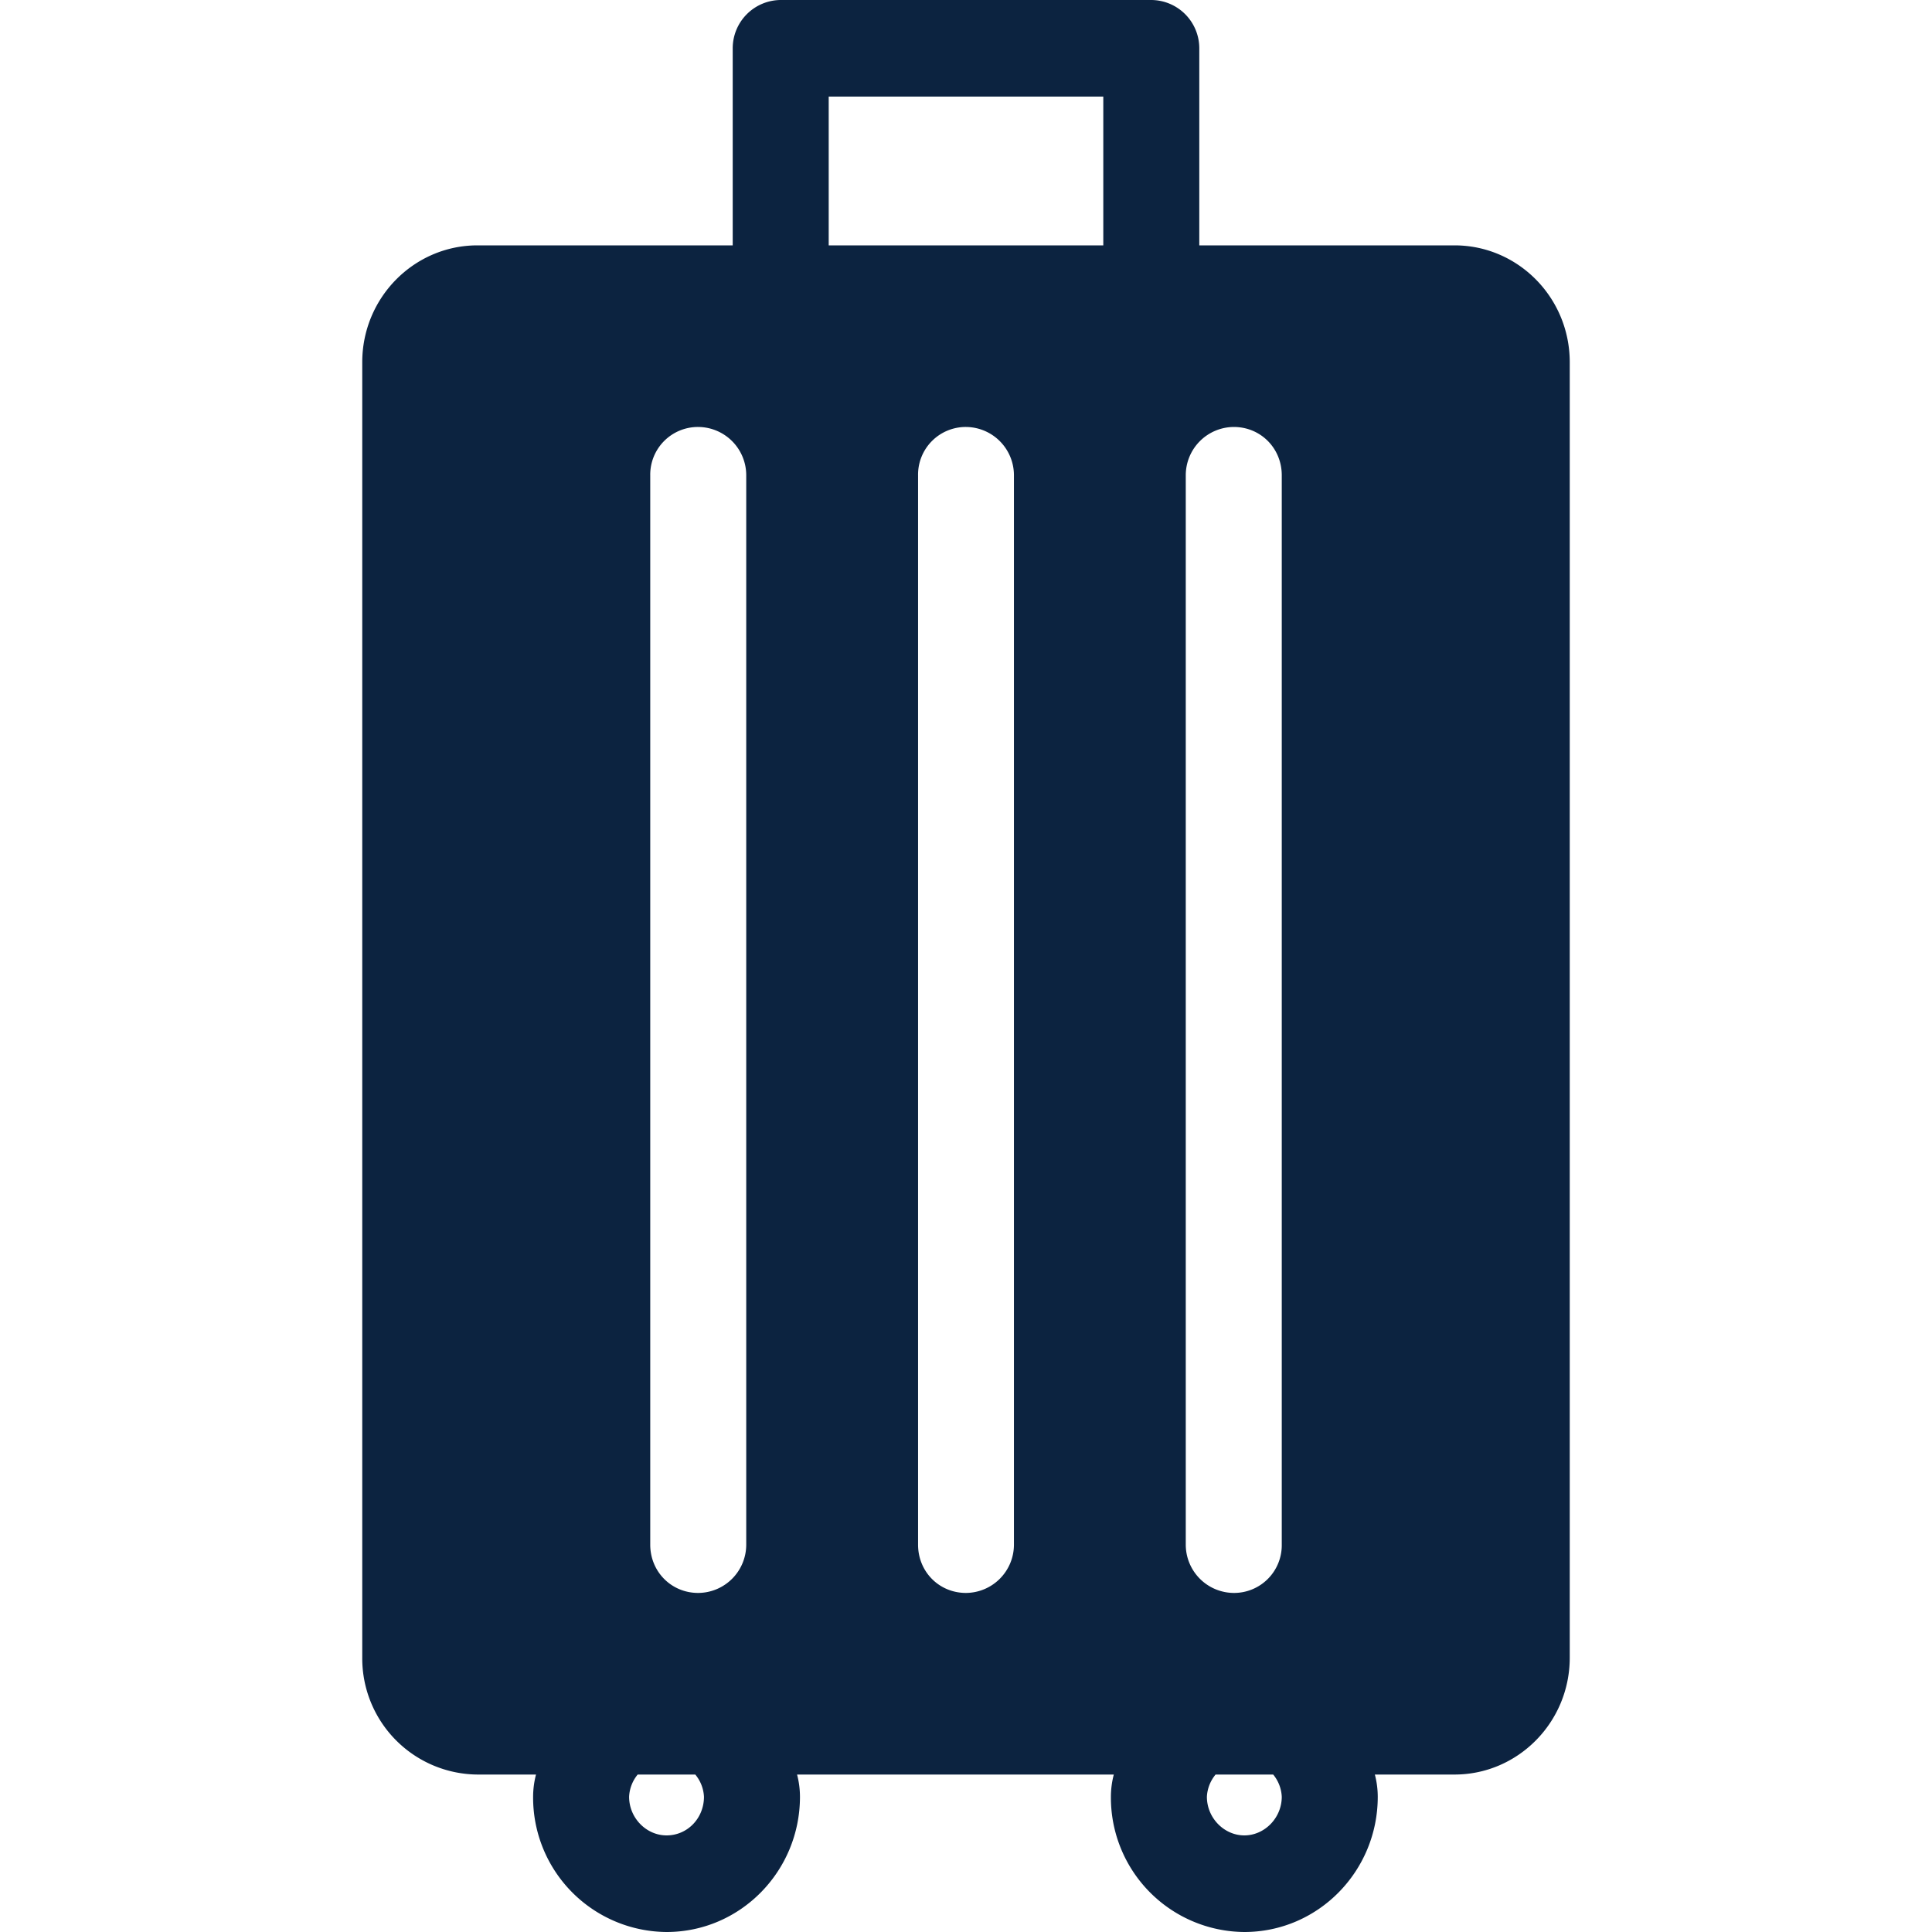 <svg xmlns="http://www.w3.org/2000/svg" xmlns:xlink="http://www.w3.org/1999/xlink" width="16" height="16"><defs><path id="a" d="M9.534 0a.4.4 0 0 1 .398.4v1.632h2.114c.525 0 .954.432.954.968v10.728c0 .536-.43.968-.954.968h-.66a.73.73 0 0 1 .024.184c0 .616-.493 1.12-1.105 1.12A1.113 1.113 0 0 1 9.2 14.88a.73.73 0 0 1 .024-.184H6.601a.73.73 0 0 1 .024.184c0 .616-.493 1.12-1.105 1.12a1.113 1.113 0 0 1-1.105-1.12.73.73 0 0 1 .024-.184h-.485A.962.962 0 0 1 3 13.728V3c0-.536.43-.968.954-.968h2.114V.4a.4.4 0 0 1 .398-.4Zm1.01 14.696h-.477a.311.311 0 0 0-.072.184c0 .176.143.32.31.32s.31-.144.31-.32a.311.311 0 0 0-.071-.184Zm-4.786 0h-.477a.311.311 0 0 0-.071.184c0 .176.143.32.31.32.175 0 .31-.144.31-.32a.311.311 0 0 0-.072-.184Zm4.46-11.16a.4.4 0 0 0-.398.4v8.856a.4.4 0 0 0 .398.4.395.395 0 0 0 .397-.4V3.936c0-.224-.175-.4-.397-.4ZM8 3.536a.395.395 0 0 0-.397.4v8.856c0 .224.174.4.397.4a.4.4 0 0 0 .397-.4V3.936a.4.4 0 0 0-.397-.4Zm-2.218 0a.395.395 0 0 0-.397.4v8.856c0 .224.175.4.397.4a.4.4 0 0 0 .398-.4V3.936a.4.4 0 0 0-.398-.4ZM9.137.8H6.863v1.232h2.274V.8Z"/></defs><g fill="none" fill-rule="evenodd"><mask id="b" fill="#fff"><use xlink:href="#a"/></mask><use xlink:href="#a" fill="#0C2340" fill-rule="nonzero"/></g></svg>